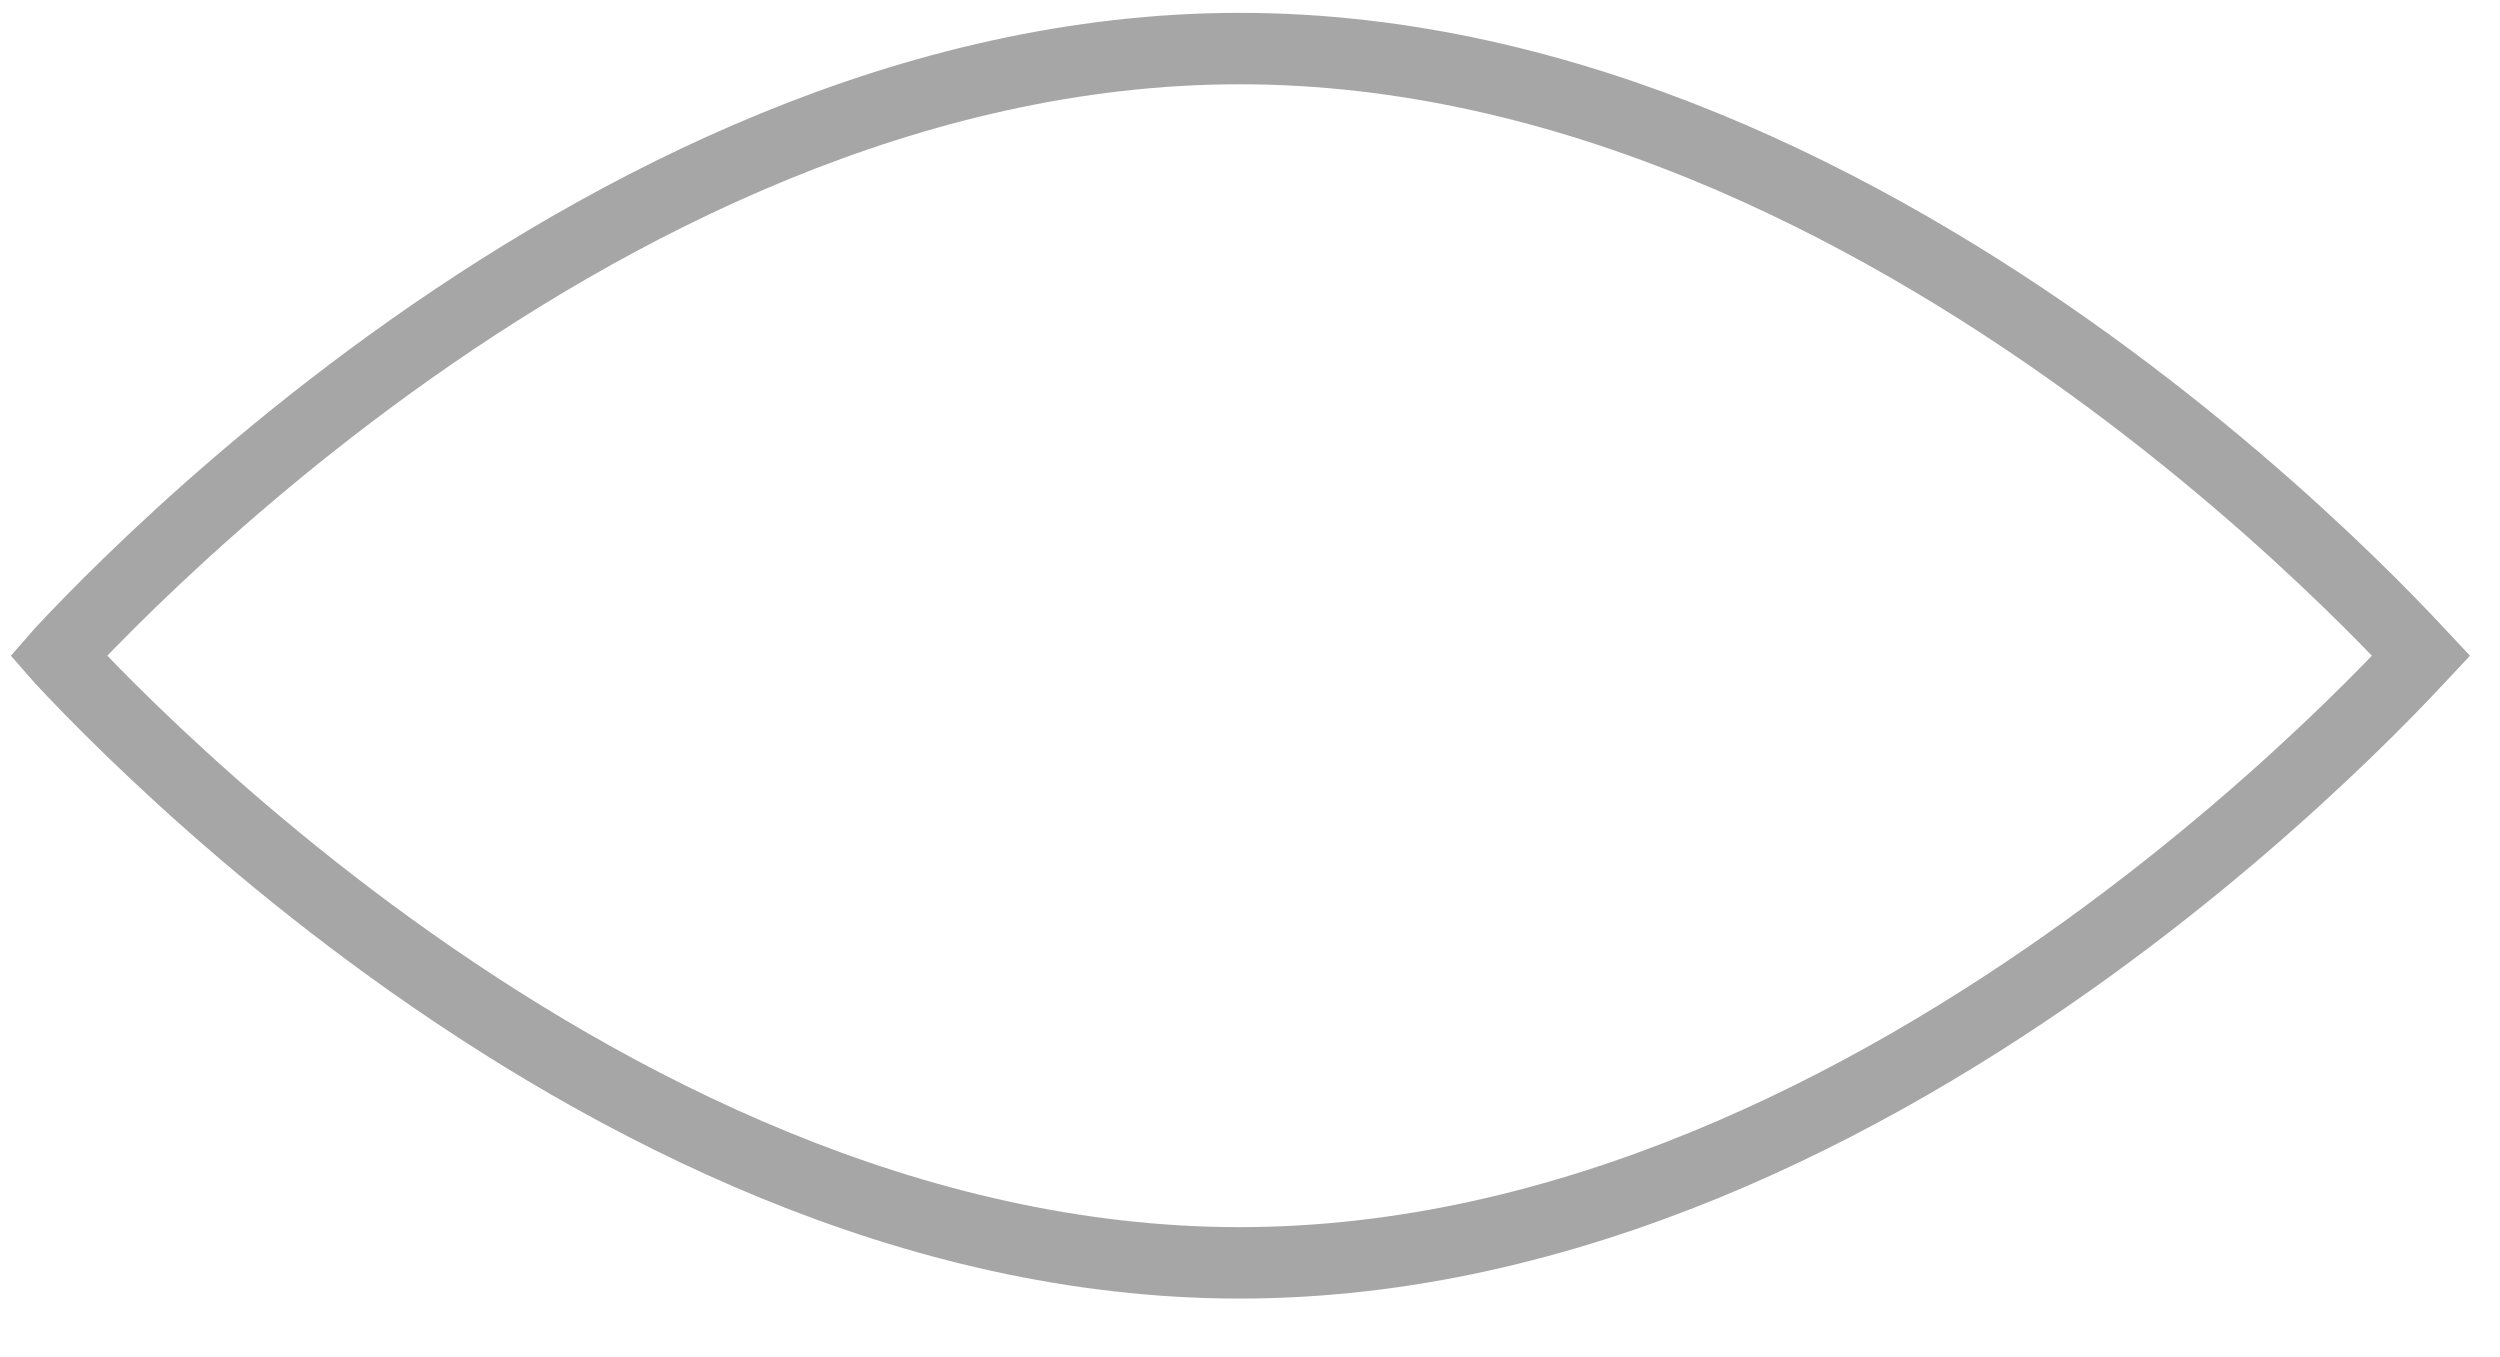 <svg width="35" height="19" viewBox="0 0 35 19" fill="none" xmlns="http://www.w3.org/2000/svg">
<path d="M0.857 9.226C0.842 9.21 0.828 9.195 0.815 9.18C0.828 9.165 0.842 9.15 0.857 9.134C1.081 8.894 1.413 8.548 1.842 8.133C2.7 7.302 3.942 6.193 5.476 5.085C8.554 2.862 12.753 0.68 17.355 0.68C21.956 0.68 26.155 2.862 29.233 5.085C30.767 6.193 32.009 7.302 32.867 8.133C33.296 8.548 33.628 8.894 33.852 9.134C33.867 9.15 33.881 9.165 33.895 9.18C33.881 9.195 33.867 9.21 33.852 9.226C33.628 9.466 33.296 9.812 32.867 10.227C32.009 11.058 30.767 12.167 29.233 13.275C26.155 15.498 21.956 17.68 17.355 17.68C12.753 17.68 8.554 15.498 5.476 13.275C3.942 12.167 2.7 11.058 1.842 10.227C1.413 9.812 1.081 9.466 0.857 9.226Z" stroke="#A6A6A6"/>
</svg>

